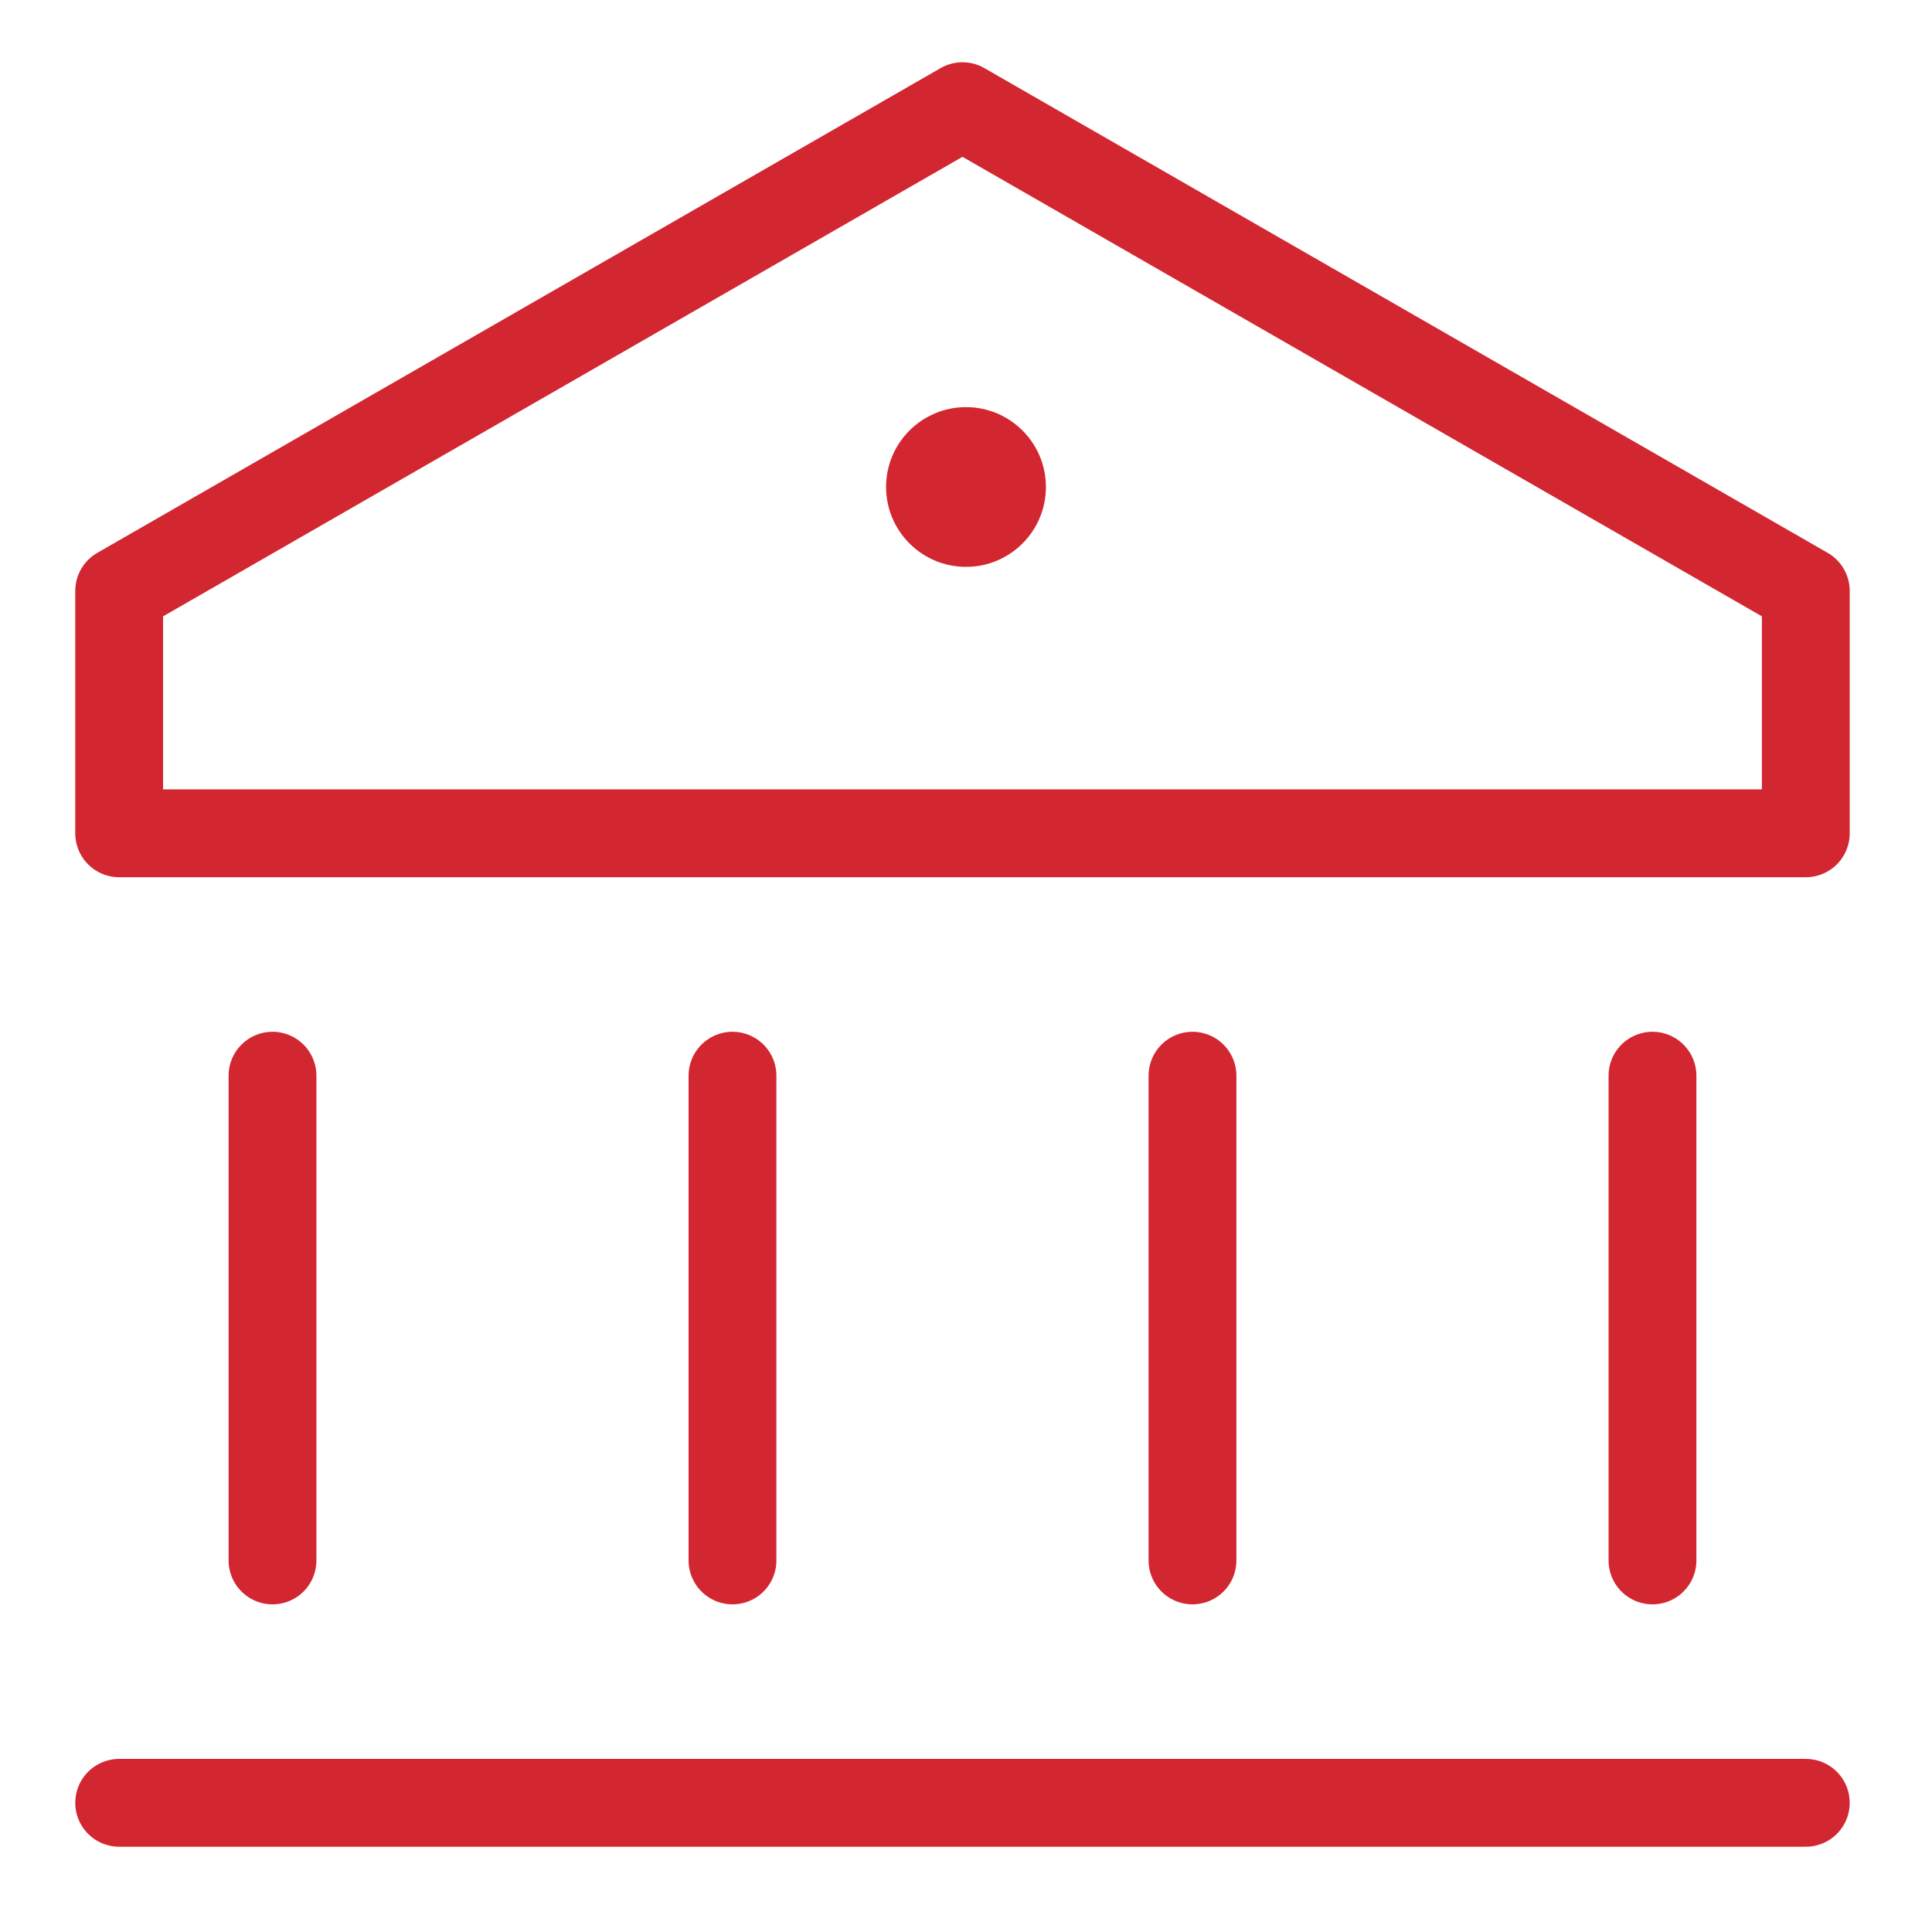 <svg xmlns="http://www.w3.org/2000/svg" xmlns:xlink="http://www.w3.org/1999/xlink" width="22" height="22" viewBox="0 0 22 22">
    <defs>
        <path id="pgdlxg3fqa" d="M10 5.455c-.502 0-.91-.407-.91-.91 0-.502.408-.909.91-.909s.91.407.91.91c0 .502-.408.909-.91.909z"/>
    </defs>
    <g fill="none" fill-rule="evenodd" transform="translate(1 1)">
        <path stroke="#D22630" stroke-linecap="round" stroke-linejoin="round" d="M9.96.209L.357 5.729.357 8.489 19.563 8.489 19.563 5.729zM2.103 16.769L2.103 11.249M7.341 16.769L7.341 11.249M12.579 16.769L12.579 11.249M17.817 16.769L17.817 11.249M.357 19.529L19.563 19.529"/>
        <use fill="#D22630" xlink:href="#pgdlxg3fqa"/>
    </g>
</svg>
